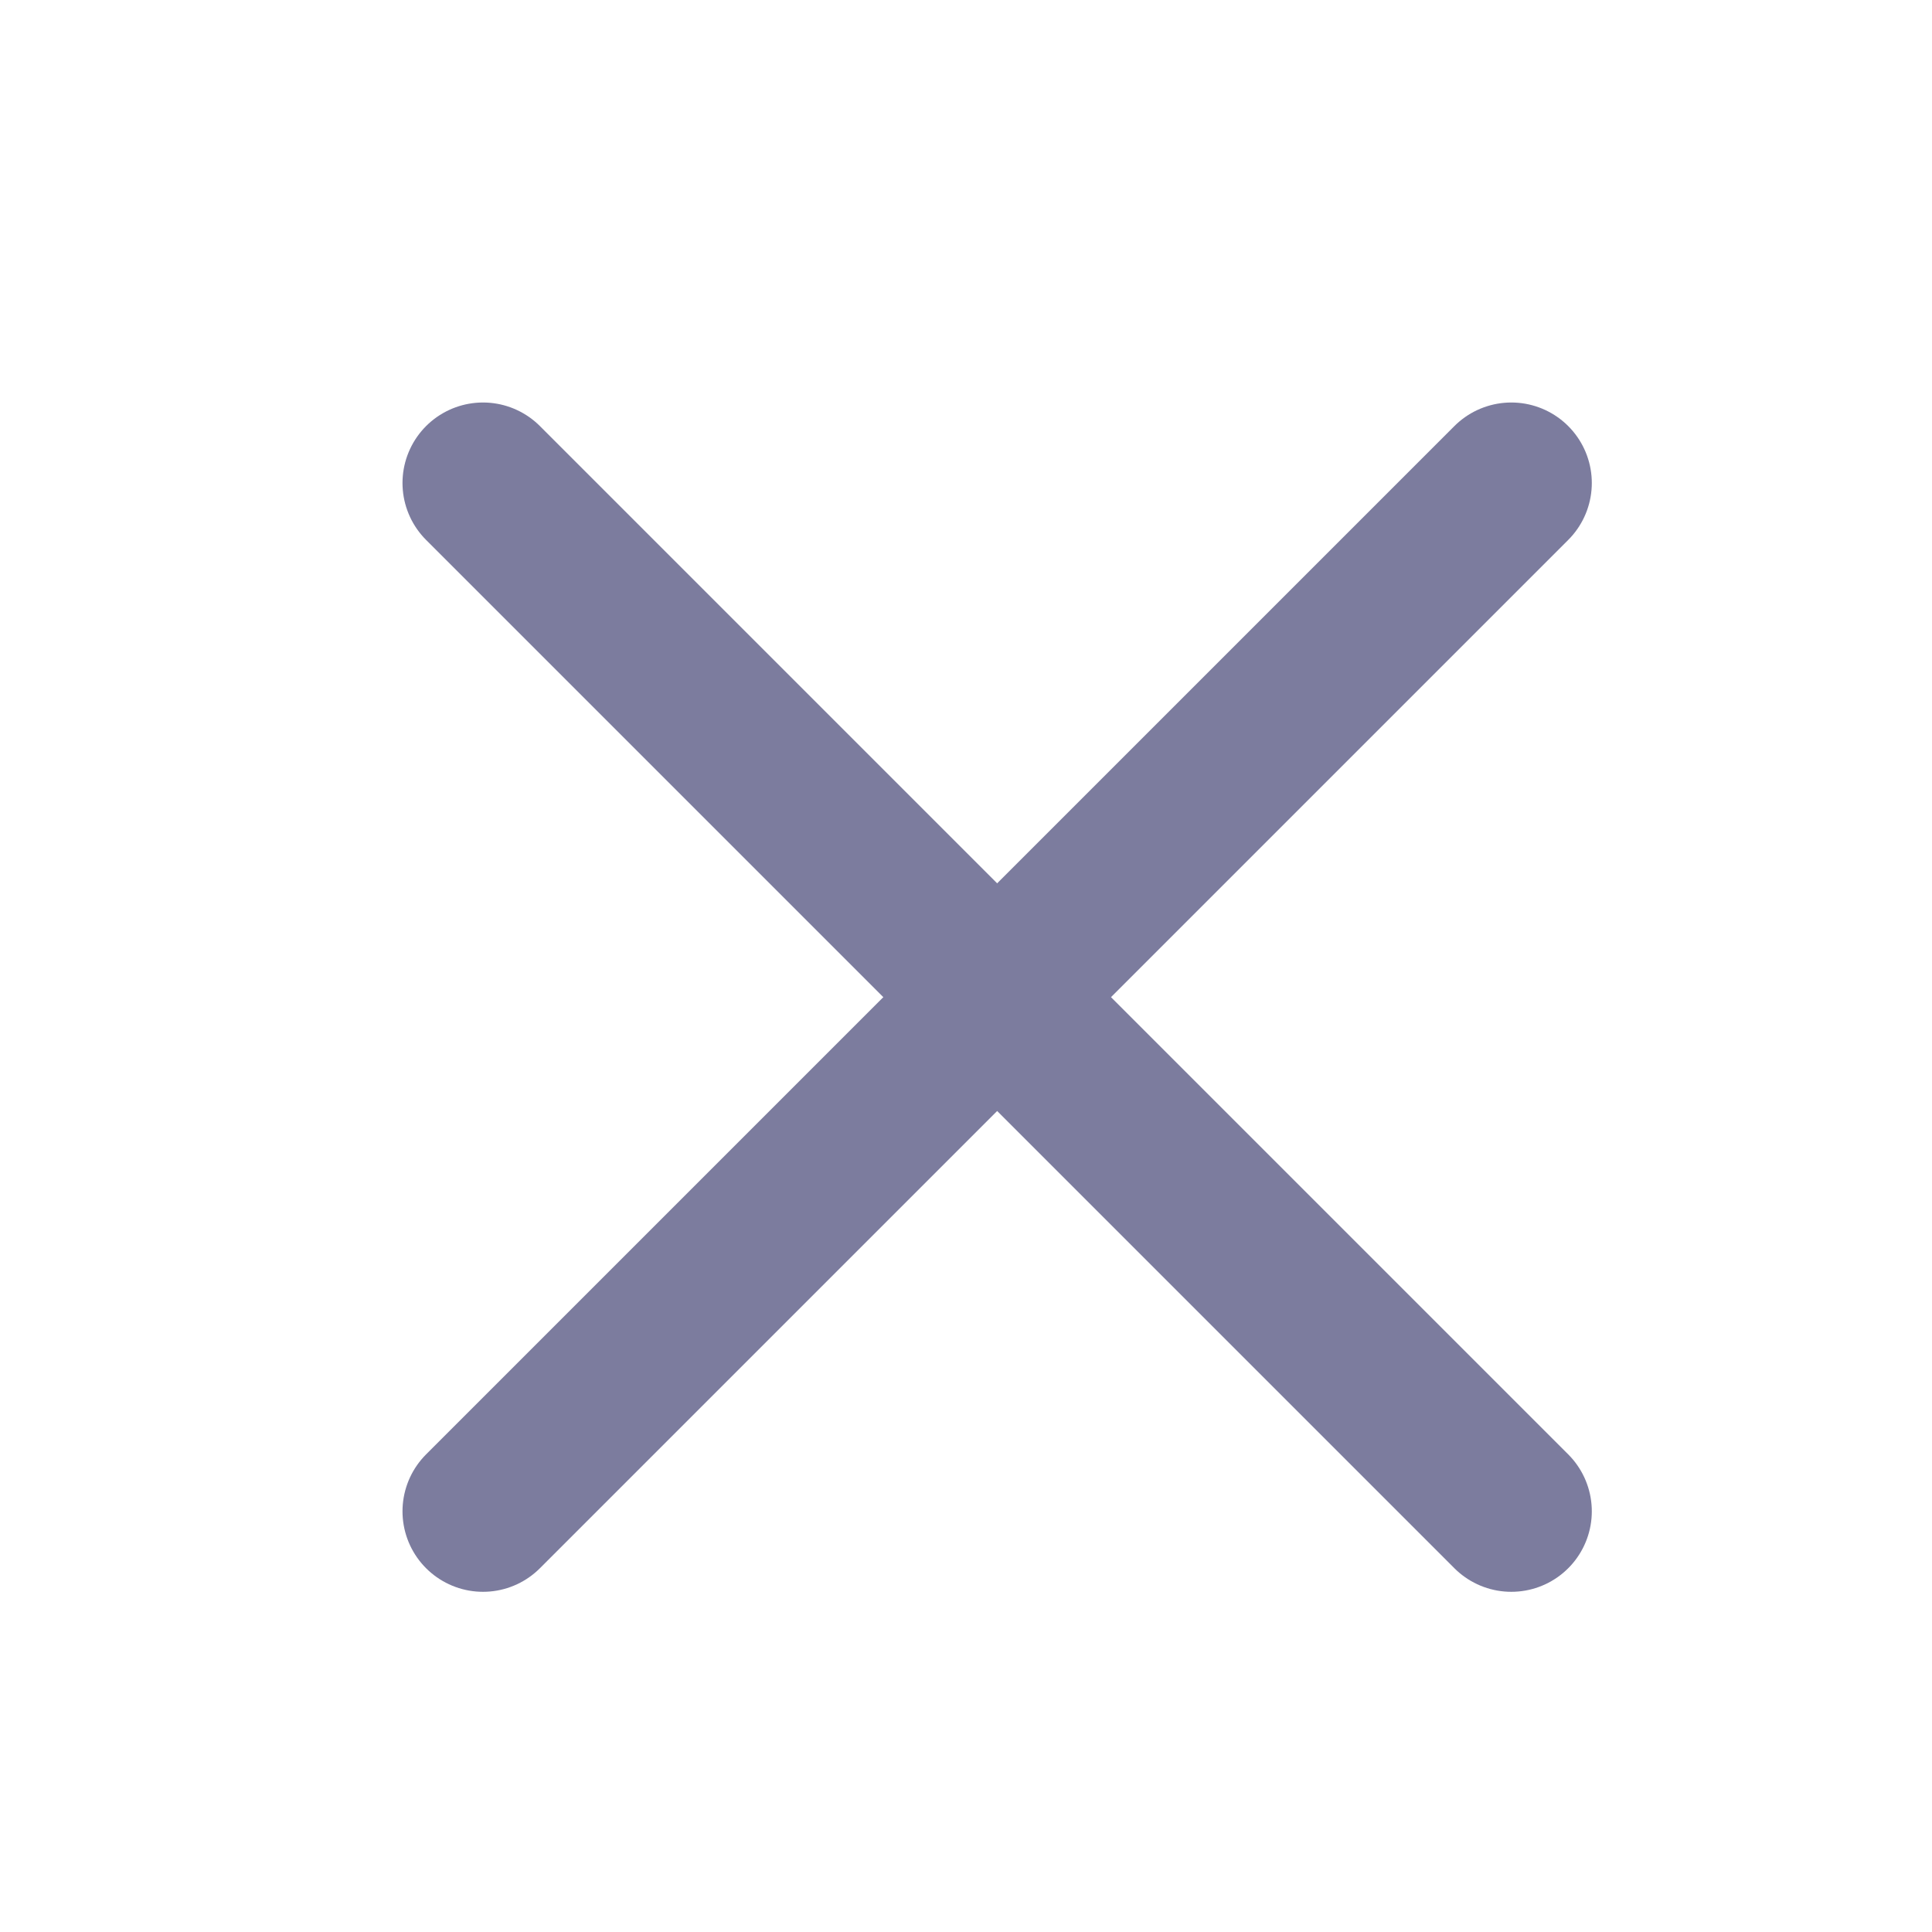 <svg width="24" height="24" viewBox="0 0 24 24" fill="none" xmlns="http://www.w3.org/2000/svg">
    <path d="M6 6L18.774 18.774" stroke="#7C7C9E" stroke-width="2" stroke-linecap="round" stroke-linejoin="round"/>
    <path d="M6 18.774L18.774 6" stroke="#7C7C9E" stroke-width="2" stroke-linecap="round"
          stroke-linejoin="round"/>
</svg>
